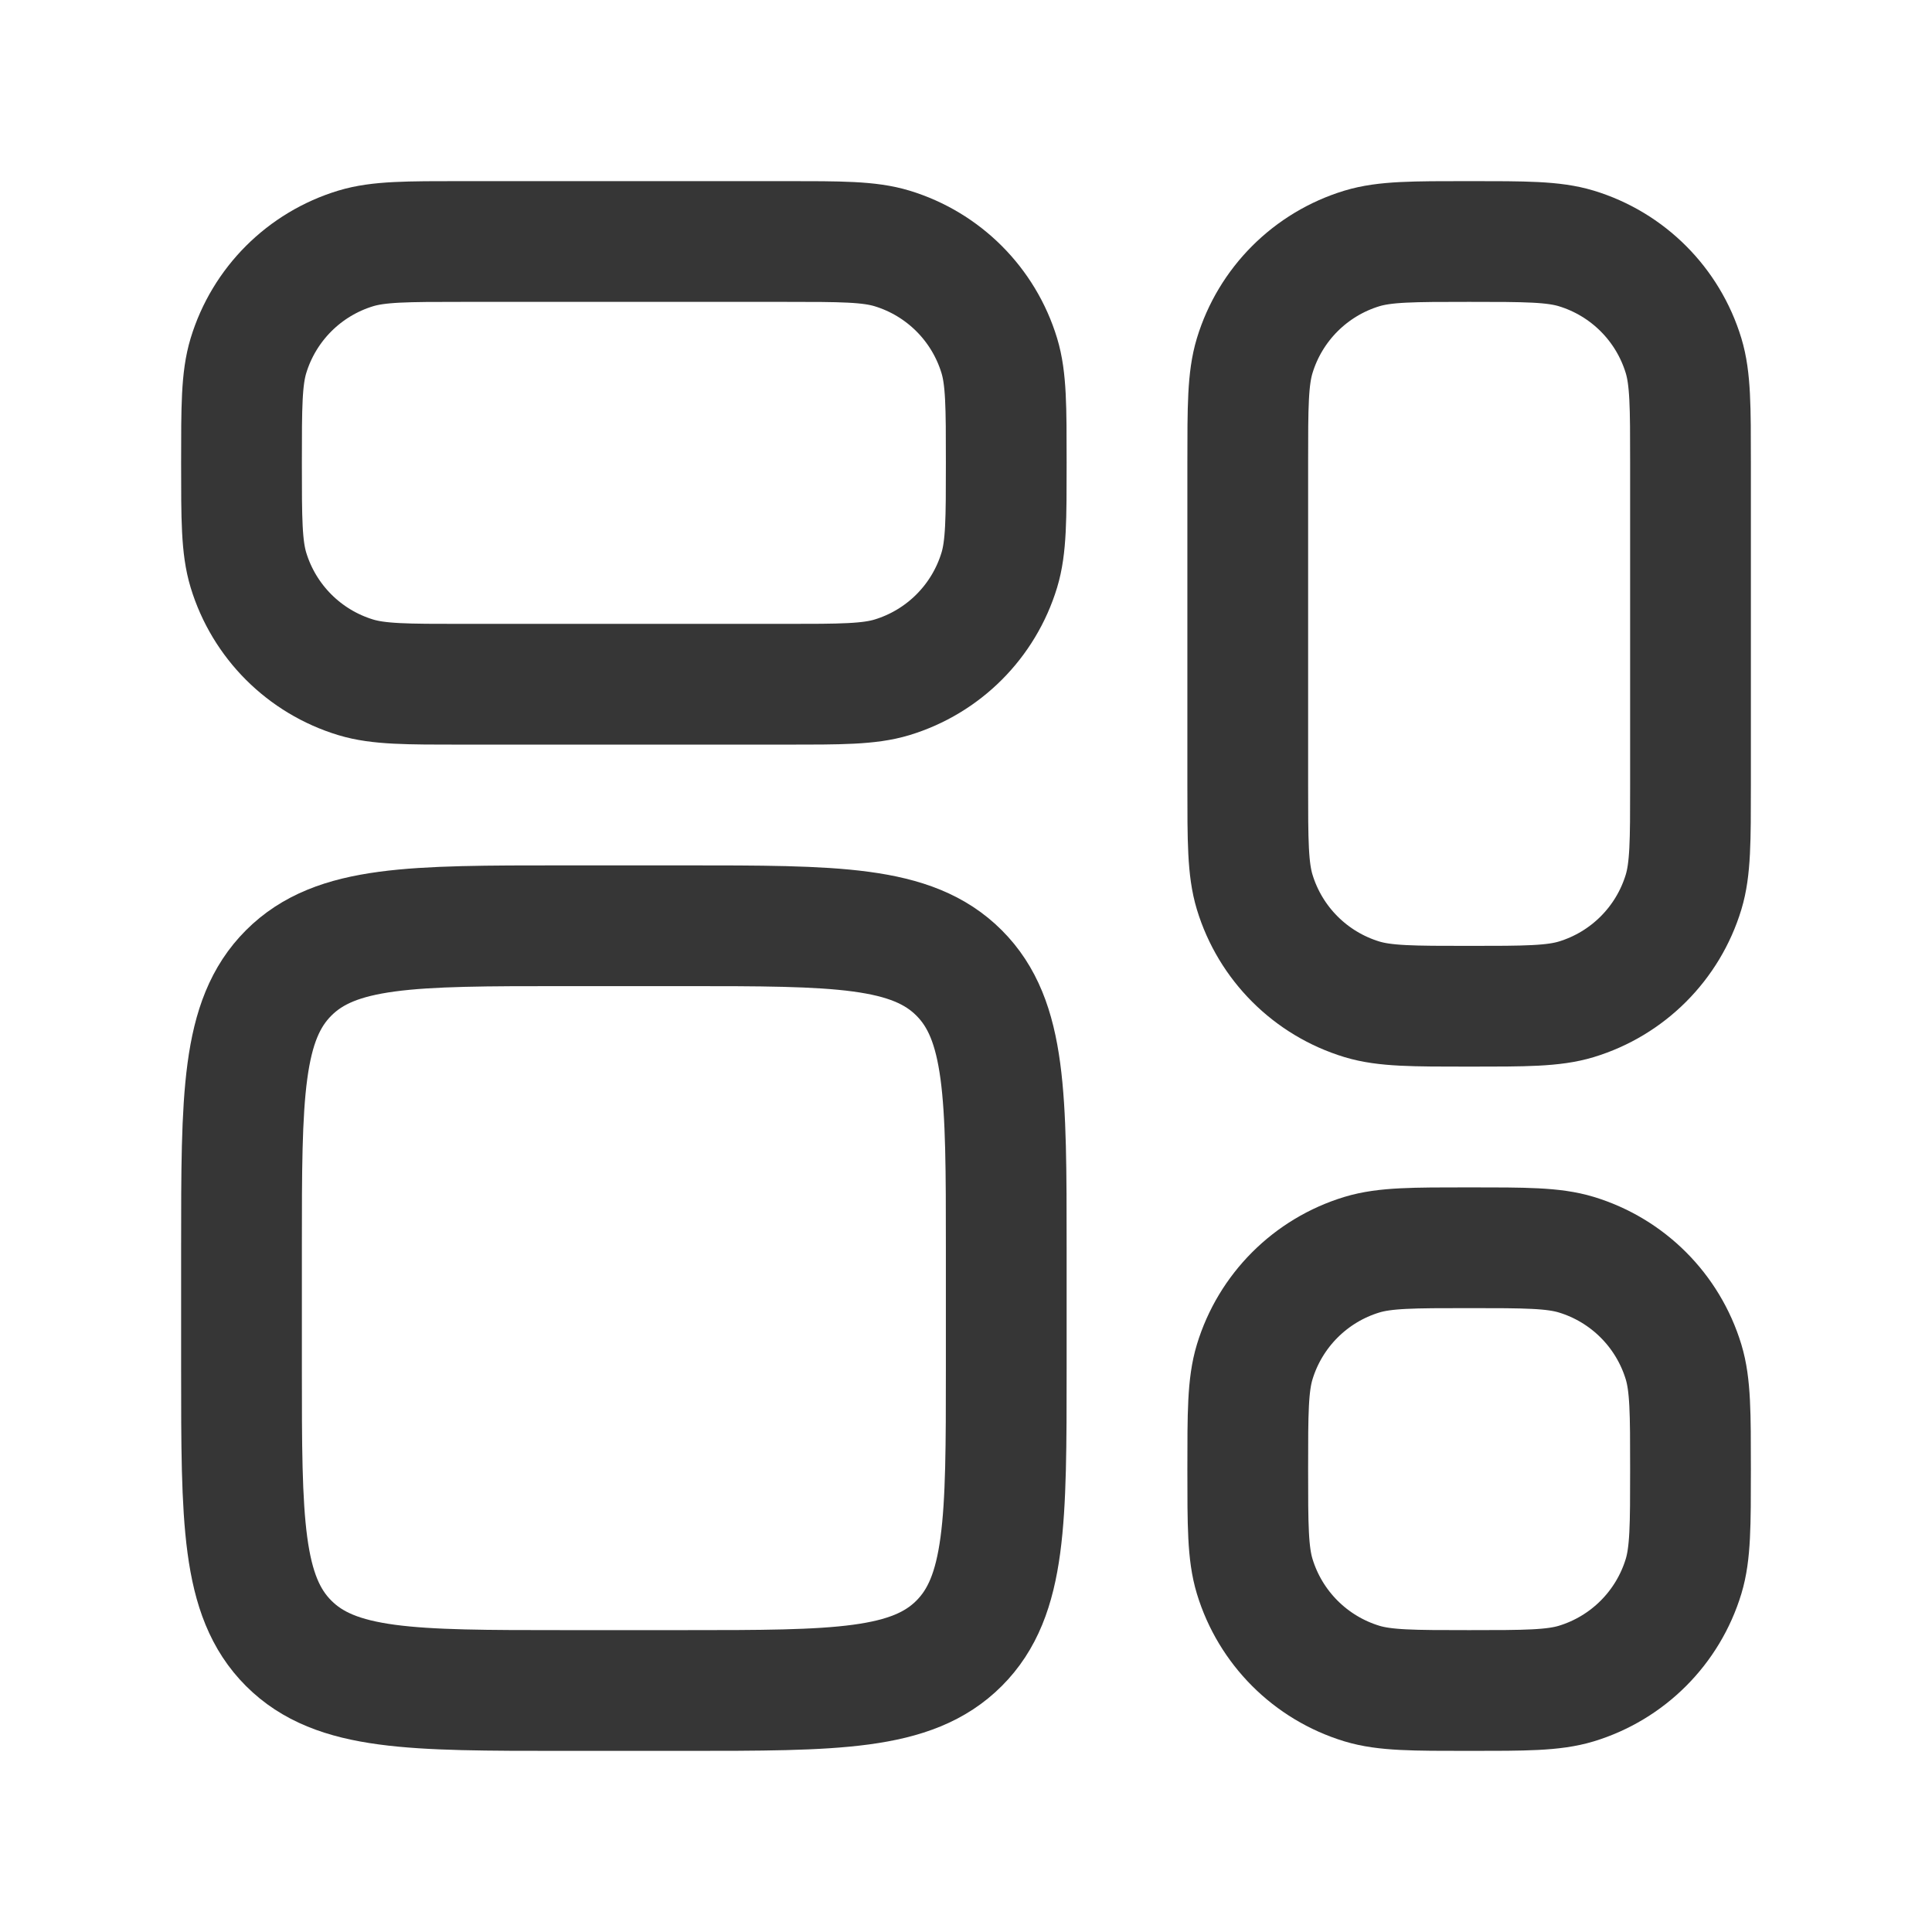 <svg width="24" height="24" viewBox="0 0 24 24" fill="none" xmlns="http://www.w3.org/2000/svg">
<path d="M9.75 3H5.75C5.052 3 4.703 3 4.419 3.086C3.78 3.28 3.28 3.78 3.086 4.419C3 4.703 3 5.052 3 5.75C3 6.448 3 6.797 3.086 7.081C3.28 7.72 3.78 8.22 4.419 8.414C4.703 8.5 5.052 8.5 5.75 8.5H9.75C10.448 8.5 10.797 8.5 11.081 8.414C11.72 8.22 12.22 7.72 12.414 7.081C12.5 6.797 12.5 6.448 12.5 5.75C12.5 5.052 12.5 4.703 12.414 4.419C12.22 3.78 11.72 3.28 11.081 3.086C10.797 3 10.448 3 9.75 3Z" stroke="#363636" stroke-width="1.5" stroke-linejoin="round"/>
<path d="M21 9.75V5.75C21 5.052 21 4.703 20.914 4.419C20.72 3.78 20.22 3.28 19.581 3.086C19.297 3 18.948 3 18.25 3C17.552 3 17.203 3 16.919 3.086C16.28 3.28 15.78 3.78 15.586 4.419C15.5 4.703 15.5 5.052 15.5 5.75V9.75C15.5 10.448 15.5 10.797 15.586 11.081C15.78 11.72 16.28 12.22 16.919 12.414C17.203 12.5 17.552 12.5 18.25 12.5C18.948 12.5 19.297 12.5 19.581 12.414C20.22 12.22 20.72 11.72 20.914 11.081C21 10.797 21 10.448 21 9.75Z" stroke="#363636" stroke-width="1.5" stroke-linejoin="round"/>
<path d="M16.919 20.914C17.203 21 17.552 21 18.25 21C18.948 21 19.297 21 19.581 20.914C20.22 20.72 20.72 20.22 20.914 19.581C21 19.297 21 18.948 21 18.25C21 17.552 21 17.203 20.914 16.919C20.72 16.28 20.22 15.78 19.581 15.586C19.297 15.5 18.948 15.5 18.25 15.5C17.552 15.5 17.203 15.5 16.919 15.586C16.28 15.78 15.78 16.28 15.586 16.919C15.5 17.203 15.5 17.552 15.5 18.25C15.5 18.948 15.5 19.297 15.586 19.581C15.78 20.22 16.28 20.72 16.919 20.914Z" stroke="#363636" stroke-width="1.5" stroke-linejoin="round"/>
<path d="M8.5 11.5H7C5.114 11.5 4.172 11.5 3.586 12.086C3 12.672 3 13.614 3 15.5V17C3 18.886 3 19.828 3.586 20.414C4.172 21 5.114 21 7 21H8.5C10.386 21 11.328 21 11.914 20.414C12.5 19.828 12.5 18.886 12.5 17V15.5C12.5 13.614 12.5 12.672 11.914 12.086C11.328 11.5 10.386 11.5 8.5 11.5Z" stroke="#363636" stroke-width="1.5" stroke-linejoin="round"/>
</svg>
